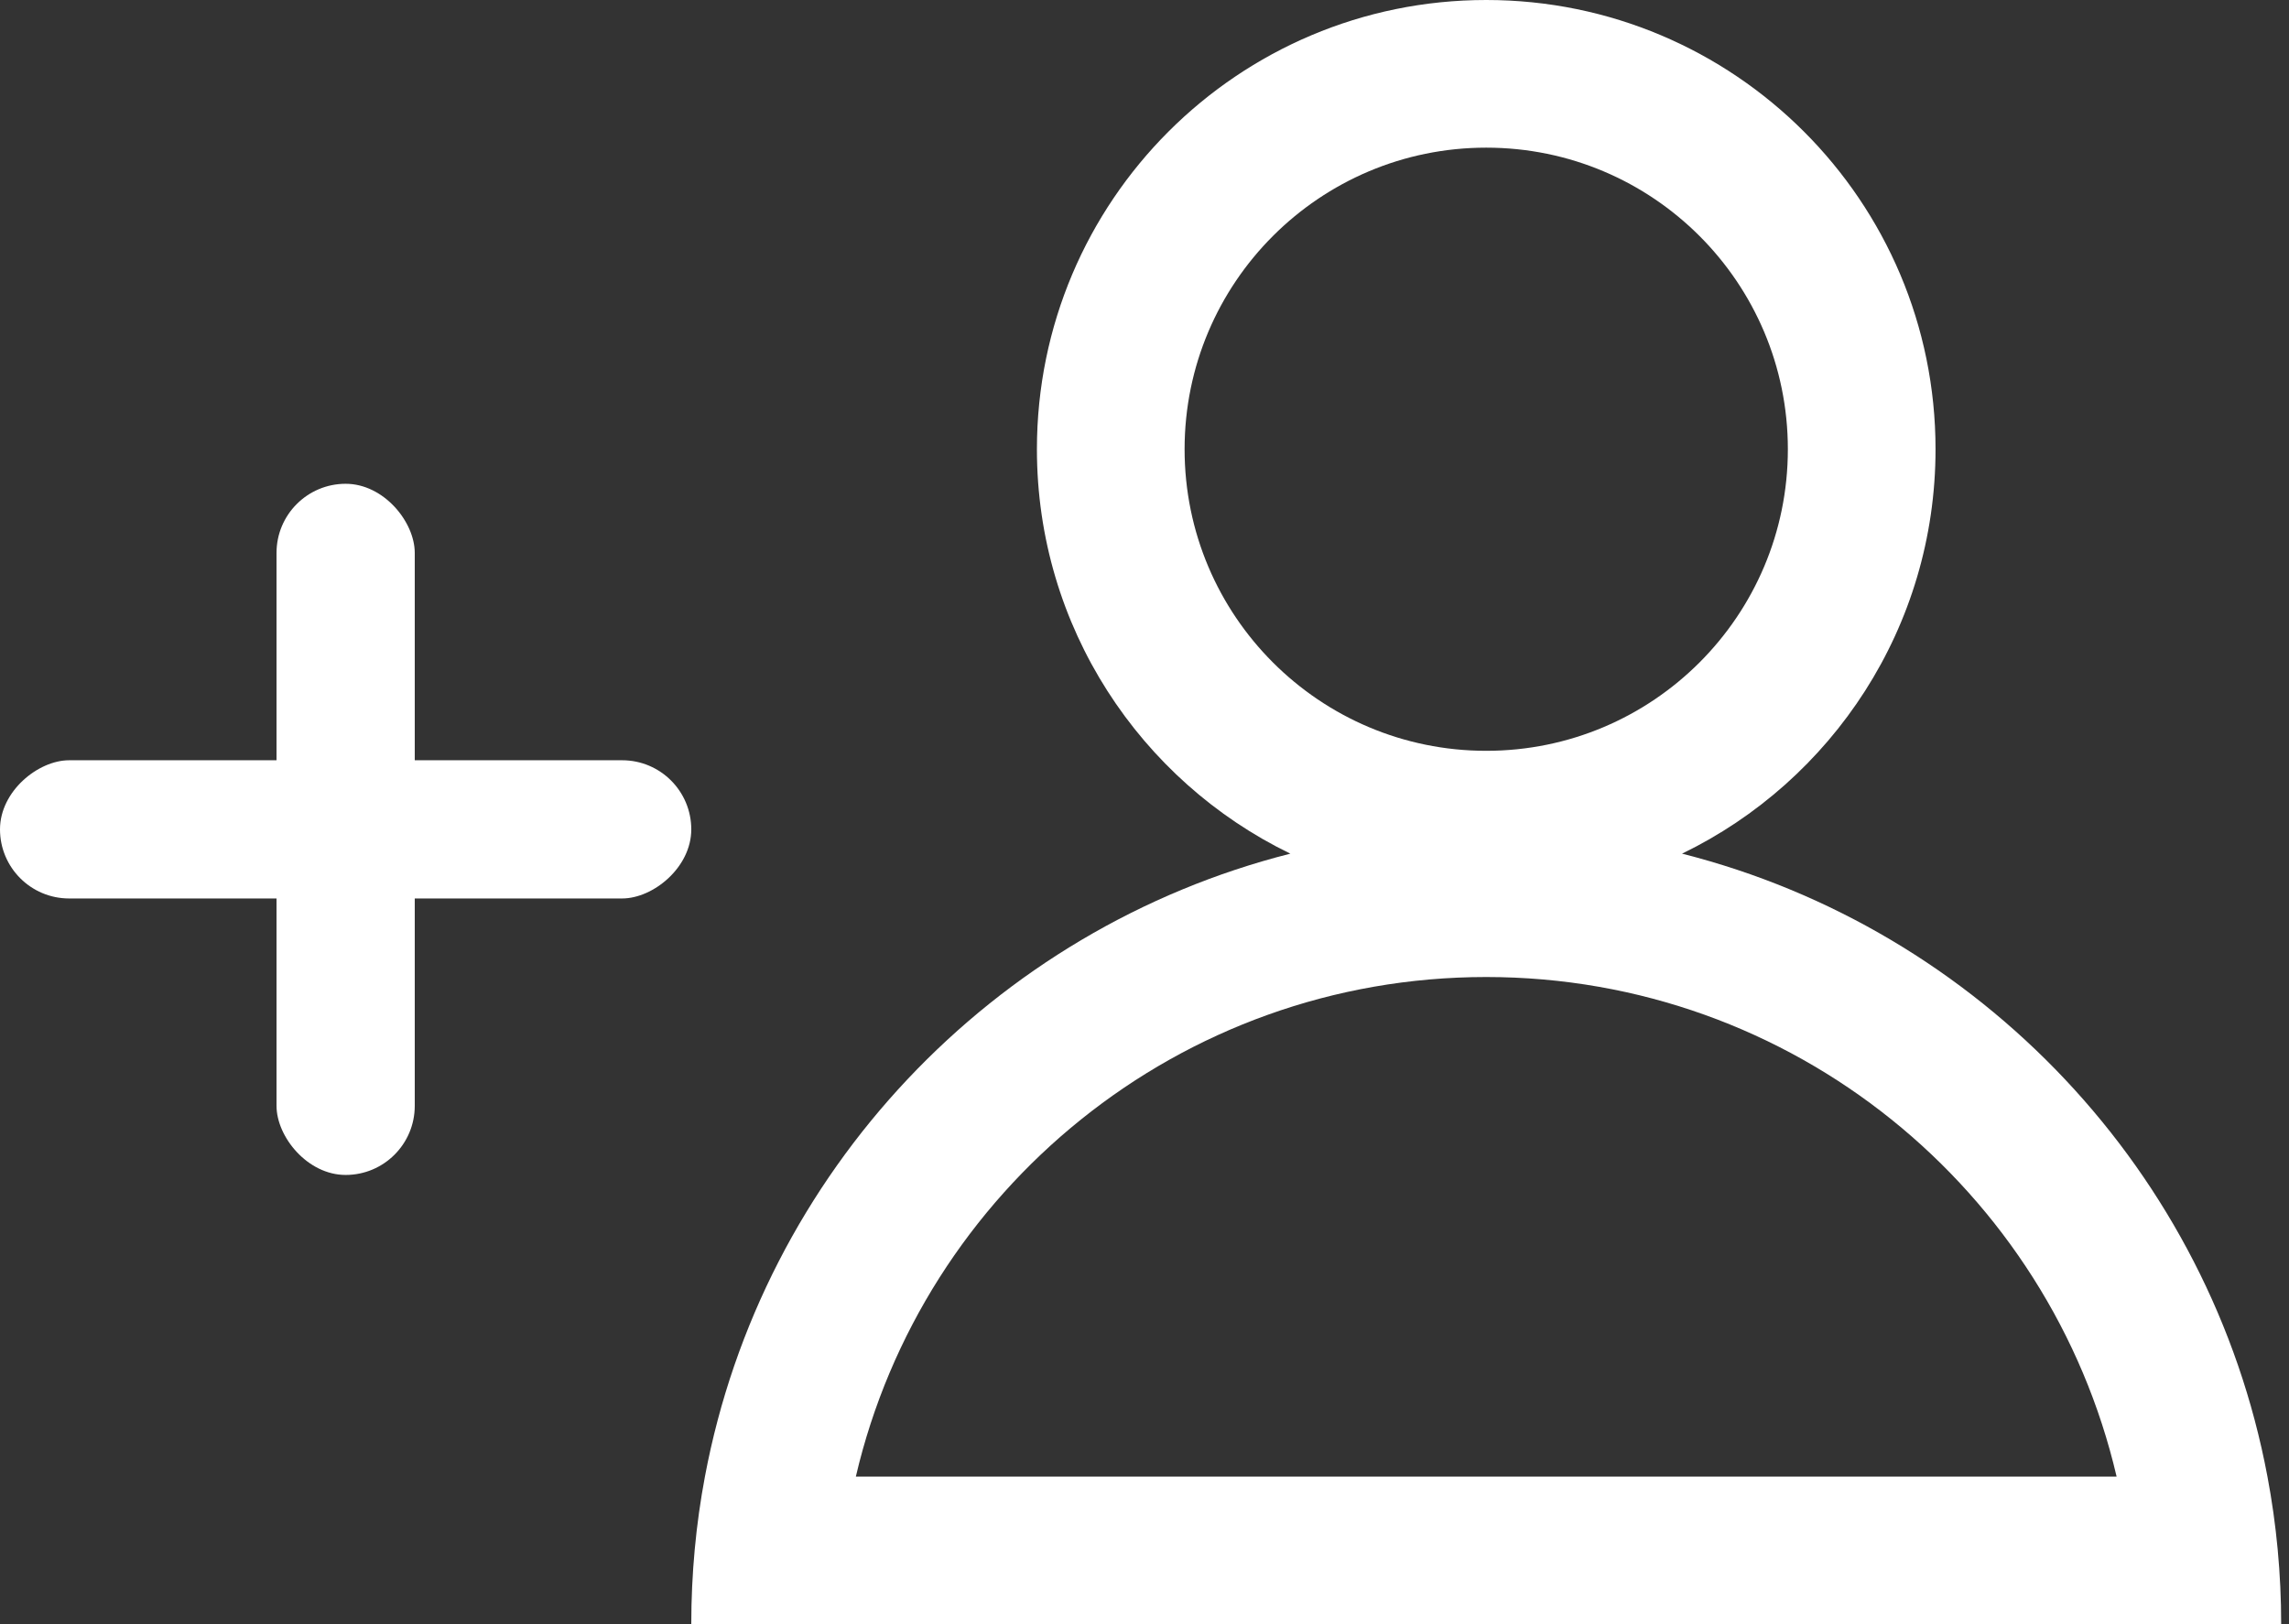 <svg width="31" height="22" viewBox="0 0 31 22" fill="none" xmlns="http://www.w3.org/2000/svg">
<rect x="0" y="0" width="31" height="22" fill="#333333" stroke="none"/>
<path fill-rule="evenodd" clip-rule="evenodd" d="M24.213 6.085C24.213 8.341 22.384 10.17 20.128 10.17C17.872 10.17 16.043 8.341 16.043 6.085C16.043 3.829 17.872 2 20.128 2C22.384 2 24.213 3.829 24.213 6.085ZM22.78 11.563C24.812 10.578 26.213 8.495 26.213 6.085C26.213 2.724 23.488 0 20.128 0C16.767 0 14.043 2.724 14.043 6.085C14.043 8.495 15.444 10.578 17.475 11.563C13.446 12.584 10.322 15.878 9.547 20C9.425 20.648 9.362 21.317 9.362 22H11.362H28.894H30.894C30.894 21.317 30.83 20.648 30.708 20C29.934 15.878 26.81 12.584 22.78 11.563ZM11.591 20C12.496 16.122 15.975 13.234 20.128 13.234C24.281 13.234 27.76 16.122 28.665 20H11.591Z" fill="white"/>
<rect x="3.745" y="6.553" width="1.872" height="9.362" rx="0.936" fill="white"/>
<rect y="12.17" width="1.872" height="9.362" rx="0.936" transform="rotate(-90 0 12.17)" fill="white"/>
</svg>
